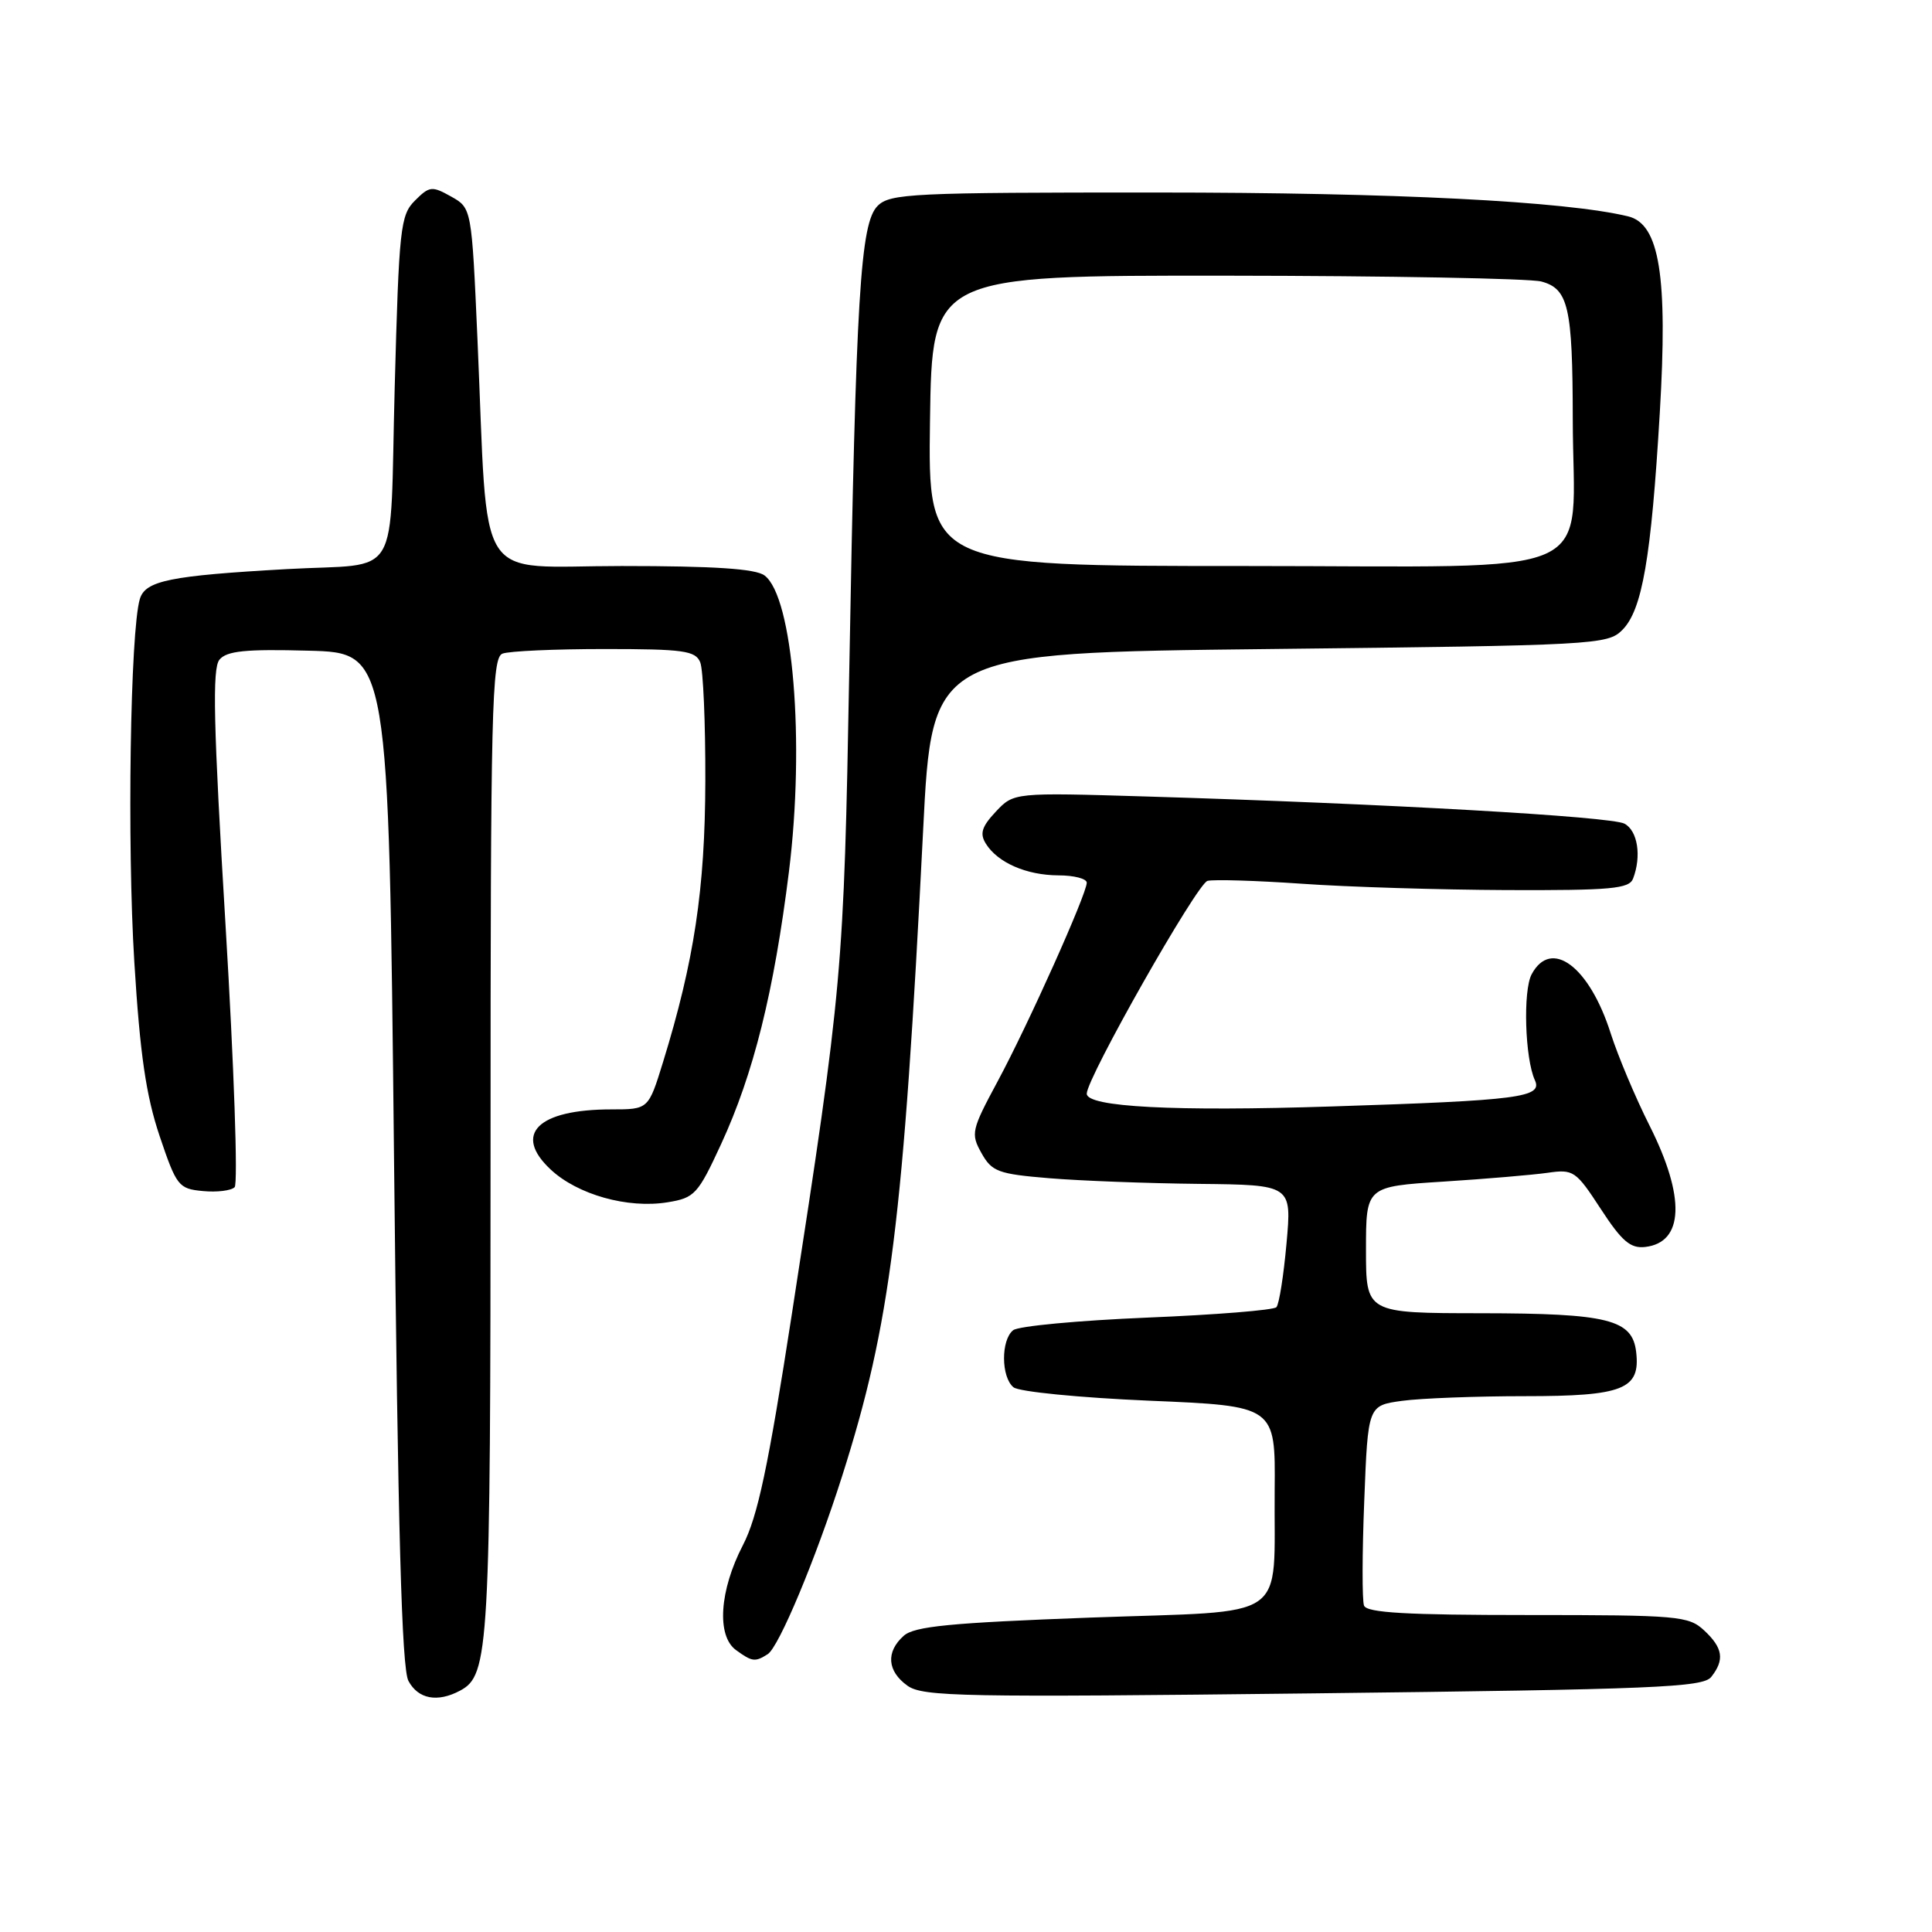 <?xml version="1.0" encoding="UTF-8" standalone="no"?>
<!DOCTYPE svg PUBLIC "-//W3C//DTD SVG 1.1//EN" "http://www.w3.org/Graphics/SVG/1.1/DTD/svg11.dtd" >
<svg xmlns="http://www.w3.org/2000/svg" xmlns:xlink="http://www.w3.org/1999/xlink" version="1.1" viewBox="0 0 256 256">
 <g >
 <path fill="currentColor"
d=" M 60.96 224.02 C 64.82 221.96 65.00 218.75 65.00 151.96 C 65.00 93.84 65.16 87.15 66.58 86.61 C 67.45 86.27 73.54 86.00 80.11 86.00 C 90.55 86.00 92.15 86.22 92.78 87.75 C 93.18 88.71 93.48 95.80 93.46 103.50 C 93.42 117.81 91.99 127.32 87.85 140.75 C 85.92 147.00 85.92 147.00 81.02 147.00 C 71.25 147.00 67.94 150.28 72.97 154.97 C 76.53 158.30 83.19 160.17 88.45 159.31 C 92.04 158.73 92.47 158.27 95.55 151.60 C 99.85 142.29 102.55 131.44 104.54 115.49 C 106.67 98.35 105.08 79.06 101.30 76.25 C 100.11 75.36 94.61 75.00 82.39 75.00 C 62.63 75.00 64.74 78.30 63.27 45.03 C 62.50 27.57 62.50 27.57 59.77 26.04 C 57.24 24.62 56.90 24.66 54.98 26.58 C 53.05 28.51 52.87 30.18 52.30 51.34 C 51.59 77.57 53.39 74.54 38.00 75.41 C 22.52 76.28 19.26 76.94 18.53 79.37 C 17.26 83.61 16.83 111.86 17.80 127.50 C 18.55 139.70 19.35 145.16 21.14 150.50 C 23.39 157.17 23.66 157.52 26.88 157.82 C 28.73 158.00 30.63 157.77 31.09 157.31 C 31.55 156.85 31.01 141.26 29.89 122.67 C 28.28 95.97 28.11 88.57 29.08 87.41 C 30.04 86.25 32.53 85.99 40.90 86.22 C 51.50 86.50 51.50 86.50 52.21 153.48 C 52.73 202.92 53.23 221.06 54.12 222.73 C 55.41 225.14 57.96 225.62 60.96 224.02 Z  M 226.75 222.20 C 228.54 219.93 228.30 218.36 225.81 216.04 C 223.75 214.12 222.38 214.00 202.42 214.00 C 186.37 214.00 181.10 213.70 180.74 212.75 C 180.48 212.06 180.49 205.82 180.77 198.87 C 181.26 186.24 181.26 186.24 185.77 185.62 C 188.25 185.28 195.58 185.00 202.07 185.00 C 215.08 185.00 217.38 184.09 216.80 179.15 C 216.30 174.83 213.10 174.03 196.25 174.01 C 181.00 174.00 181.00 174.00 181.00 165.61 C 181.00 157.22 181.00 157.22 191.25 156.57 C 196.89 156.21 203.11 155.68 205.08 155.40 C 208.49 154.91 208.81 155.13 212.11 160.19 C 214.90 164.47 216.04 165.45 217.99 165.23 C 223.13 164.64 223.35 158.64 218.58 149.16 C 216.70 145.43 214.39 139.93 213.43 136.94 C 210.61 128.06 205.54 124.26 202.95 129.10 C 201.79 131.26 202.06 140.26 203.38 143.13 C 204.42 145.41 201.40 145.81 176.50 146.61 C 155.57 147.29 144.00 146.69 144.00 144.92 C 144.00 142.84 158.61 117.09 160.00 116.72 C 160.82 116.51 166.45 116.68 172.50 117.10 C 178.55 117.53 190.76 117.90 199.64 117.94 C 213.48 117.99 215.87 117.77 216.39 116.42 C 217.53 113.45 217.00 110.07 215.25 109.14 C 213.47 108.19 183.72 106.50 151.92 105.54 C 134.34 105.01 134.34 105.01 131.95 107.55 C 130.08 109.54 129.80 110.46 130.63 111.79 C 132.20 114.31 136.01 115.97 140.25 115.99 C 142.31 115.99 144.00 116.43 144.00 116.96 C 144.00 118.46 136.23 135.79 132.19 143.29 C 128.72 149.74 128.61 150.22 130.05 152.79 C 131.43 155.25 132.25 155.56 139.03 156.12 C 143.14 156.46 152.05 156.80 158.84 156.87 C 171.17 157.00 171.17 157.00 170.47 164.75 C 170.09 169.01 169.49 172.82 169.13 173.21 C 168.77 173.60 161.06 174.22 151.99 174.59 C 142.92 174.97 134.94 175.71 134.25 176.26 C 132.62 177.55 132.64 182.46 134.29 183.82 C 135.00 184.41 143.02 185.20 152.29 185.60 C 169.00 186.30 169.00 186.30 168.90 197.40 C 168.74 215.15 171.33 213.36 144.46 214.34 C 125.93 215.03 121.16 215.49 119.75 216.75 C 117.36 218.88 117.55 221.44 120.25 223.37 C 122.28 224.82 127.60 224.92 174.00 224.38 C 219.30 223.85 225.65 223.59 226.75 222.20 Z  M 101.72 219.19 C 103.21 218.25 108.09 206.57 111.58 195.61 C 118.01 175.41 119.70 161.91 122.32 110.00 C 123.50 86.50 123.50 86.50 168.22 86.00 C 211.40 85.52 213.02 85.43 214.96 83.48 C 217.60 80.84 218.79 74.00 219.93 54.71 C 221.01 36.57 219.90 29.68 215.74 28.67 C 207.44 26.66 184.75 25.51 153.29 25.51 C 120.84 25.50 117.93 25.64 116.29 27.28 C 114.00 29.57 113.42 39.02 112.53 89.00 C 111.81 128.81 111.66 130.57 104.91 174.22 C 101.79 194.40 100.39 200.98 98.44 204.74 C 95.33 210.74 94.93 216.75 97.52 218.64 C 99.66 220.20 100.05 220.25 101.72 219.19 Z  M 123.23 55.75 C 123.50 36.50 123.50 36.50 162.50 36.53 C 183.95 36.55 202.73 36.90 204.23 37.30 C 207.82 38.26 208.38 40.67 208.40 55.50 C 208.43 77.18 213.29 75.00 164.93 75.00 C 122.96 75.00 122.96 75.00 123.23 55.75 Z "/>
</g>
</svg>